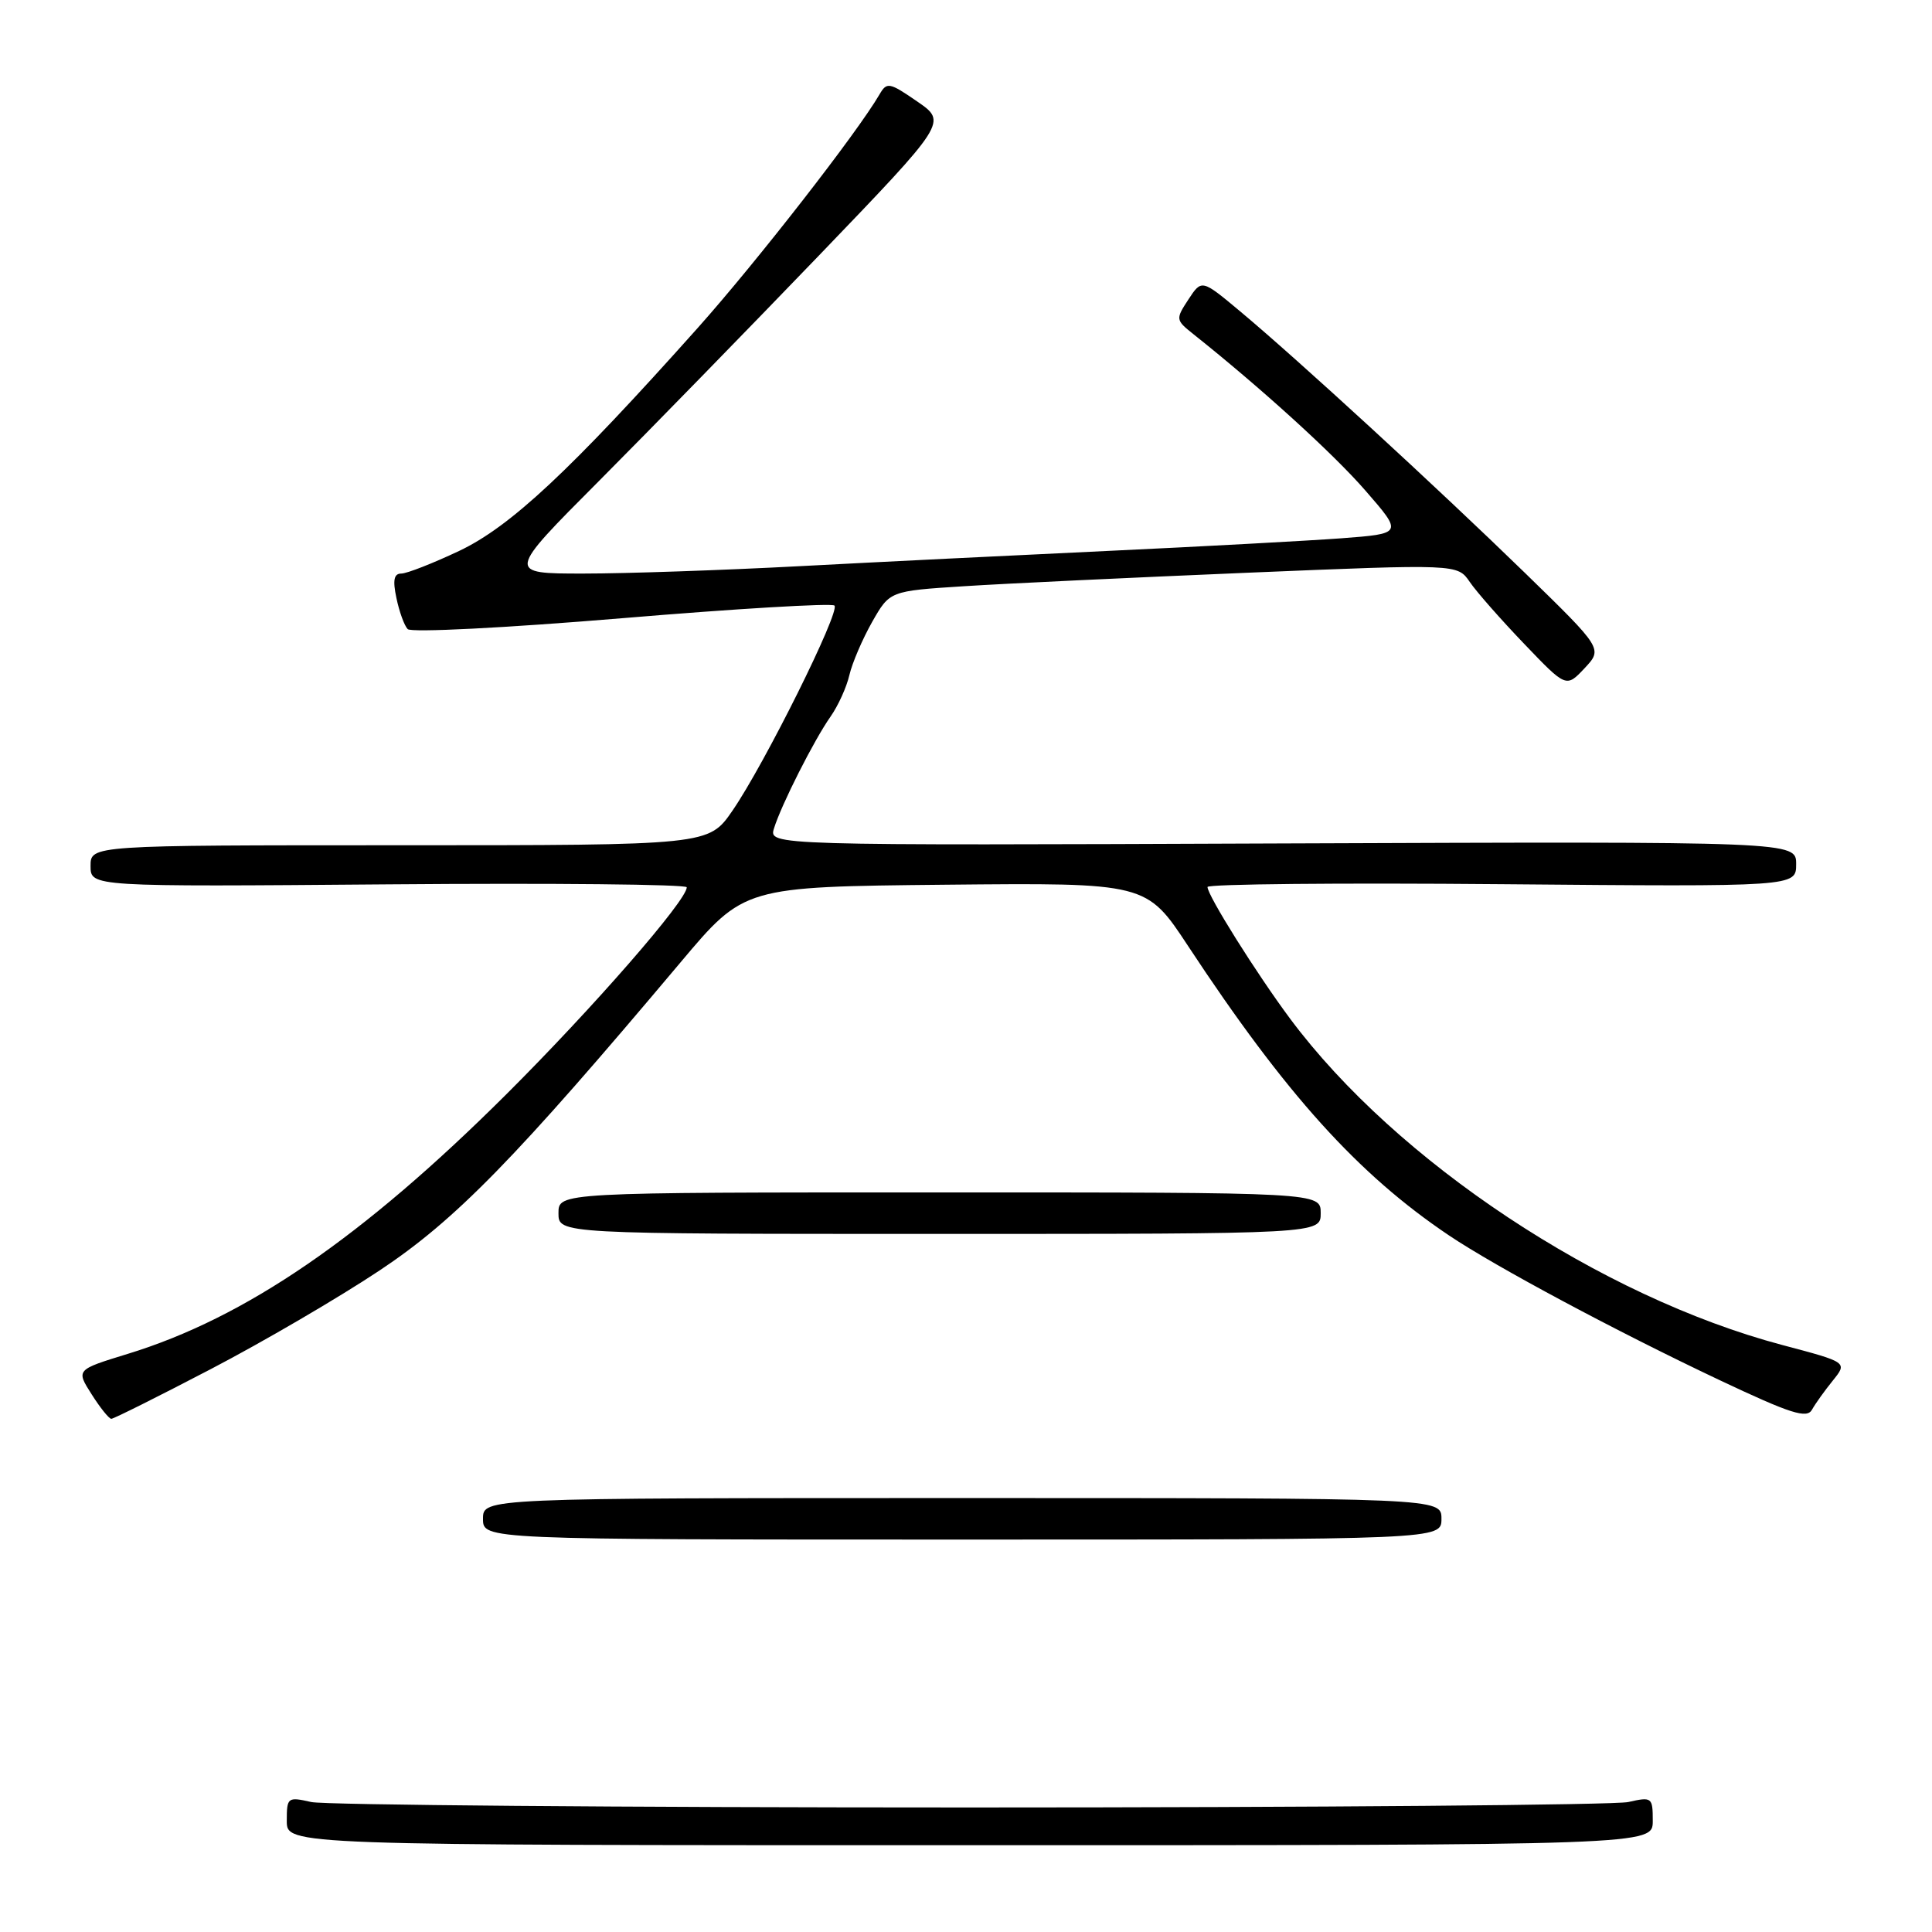 <?xml version="1.0" encoding="UTF-8" standalone="no"?>
<!DOCTYPE svg PUBLIC "-//W3C//DTD SVG 1.1//EN" "http://www.w3.org/Graphics/SVG/1.1/DTD/svg11.dtd" >
<svg xmlns="http://www.w3.org/2000/svg" xmlns:xlink="http://www.w3.org/1999/xlink" version="1.1" viewBox="0 0 256 256">
 <g >
 <path fill="currentColor"
d=" M 219.00 241.28 C 219.00 238.15 218.89 238.07 215.75 238.78 C 213.96 239.17 174.70 239.50 128.50 239.50 C 82.30 239.50 43.04 239.17 41.25 238.78 C 38.11 238.07 38.00 238.15 38.00 241.28 C 38.00 244.50 38.00 244.50 128.50 244.50 C 219.00 244.50 219.00 244.50 219.00 241.28 Z  M 191.00 201.25 C 191.00 198.50 191.00 198.50 127.50 198.50 C 64.00 198.50 64.00 198.50 64.00 201.25 C 64.00 204.00 64.00 204.00 127.50 204.00 C 191.00 204.00 191.00 204.00 191.00 201.25 Z  M 27.90 181.43 C 34.83 177.82 44.91 171.93 50.30 168.34 C 60.38 161.64 68.26 153.57 90.19 127.50 C 98.60 117.50 98.60 117.50 125.26 117.23 C 151.91 116.97 151.91 116.97 157.44 125.37 C 170.35 144.97 179.93 155.59 192.00 163.70 C 198.19 167.86 214.24 176.44 227.89 182.89 C 237.29 187.33 239.42 188.01 240.10 186.79 C 240.55 185.98 241.80 184.24 242.87 182.92 C 244.81 180.51 244.81 180.51 236.16 178.22 C 212.06 171.82 185.05 153.91 170.96 135.00 C 166.48 128.98 160.00 118.65 160.00 117.53 C 160.00 117.14 177.55 116.97 199.00 117.16 C 238.00 117.50 238.00 117.50 238.00 114.50 C 238.00 111.50 238.00 111.50 169.93 111.76 C 101.86 112.03 101.86 112.03 102.56 109.76 C 103.53 106.63 107.88 98.03 110.06 94.94 C 111.05 93.53 112.18 91.06 112.55 89.44 C 112.93 87.82 114.29 84.66 115.57 82.40 C 117.90 78.31 117.90 78.31 127.70 77.68 C 133.09 77.33 150.01 76.53 165.31 75.89 C 193.12 74.73 193.12 74.73 194.75 77.11 C 195.65 78.43 198.90 82.12 201.96 85.31 C 207.53 91.13 207.53 91.13 209.96 88.55 C 212.38 85.96 212.38 85.96 202.05 75.90 C 190.39 64.56 171.96 47.63 164.32 41.25 C 159.23 37.00 159.23 37.00 157.47 39.68 C 155.76 42.29 155.78 42.40 158.11 44.26 C 167.13 51.44 176.69 60.13 180.92 65.00 C 185.89 70.71 185.89 70.71 177.69 71.33 C 173.19 71.66 159.38 72.41 147.00 72.99 C 134.62 73.57 116.16 74.48 105.97 75.02 C 95.78 75.56 82.87 76.00 77.29 76.00 C 67.14 76.00 67.14 76.00 79.35 63.75 C 86.06 57.01 99.19 43.55 108.53 33.84 C 125.50 16.18 125.50 16.18 121.54 13.45 C 117.84 10.90 117.51 10.84 116.54 12.51 C 113.60 17.57 100.27 34.69 92.42 43.49 C 75.55 62.38 67.64 69.78 60.84 73.00 C 57.35 74.65 53.90 76.00 53.17 76.00 C 52.20 76.00 52.02 76.87 52.53 79.25 C 52.90 81.04 53.57 82.89 54.02 83.36 C 54.47 83.84 67.01 83.20 82.39 81.92 C 97.54 80.65 110.23 79.90 110.57 80.24 C 111.36 81.03 101.31 101.24 97.06 107.41 C 93.90 112.00 93.90 112.00 52.95 112.00 C 12.00 112.00 12.00 112.00 12.00 114.75 C 12.00 117.50 12.00 117.50 51.50 117.18 C 73.22 117.00 91.00 117.18 91.00 117.57 C 91.00 119.31 78.57 133.56 67.07 145.02 C 48.01 164.00 32.52 174.62 16.91 179.40 C 10.07 181.50 10.07 181.50 12.14 184.75 C 13.27 186.54 14.45 188.00 14.75 188.00 C 15.06 188.00 20.98 185.04 27.90 181.43 Z  M 175.00 160.75 C 175.00 158.00 175.00 158.00 124.50 158.00 C 74.00 158.00 74.00 158.00 74.00 160.75 C 74.00 163.50 74.00 163.50 124.50 163.50 C 175.00 163.50 175.00 163.50 175.00 160.75 Z "/>
</g>
</svg>